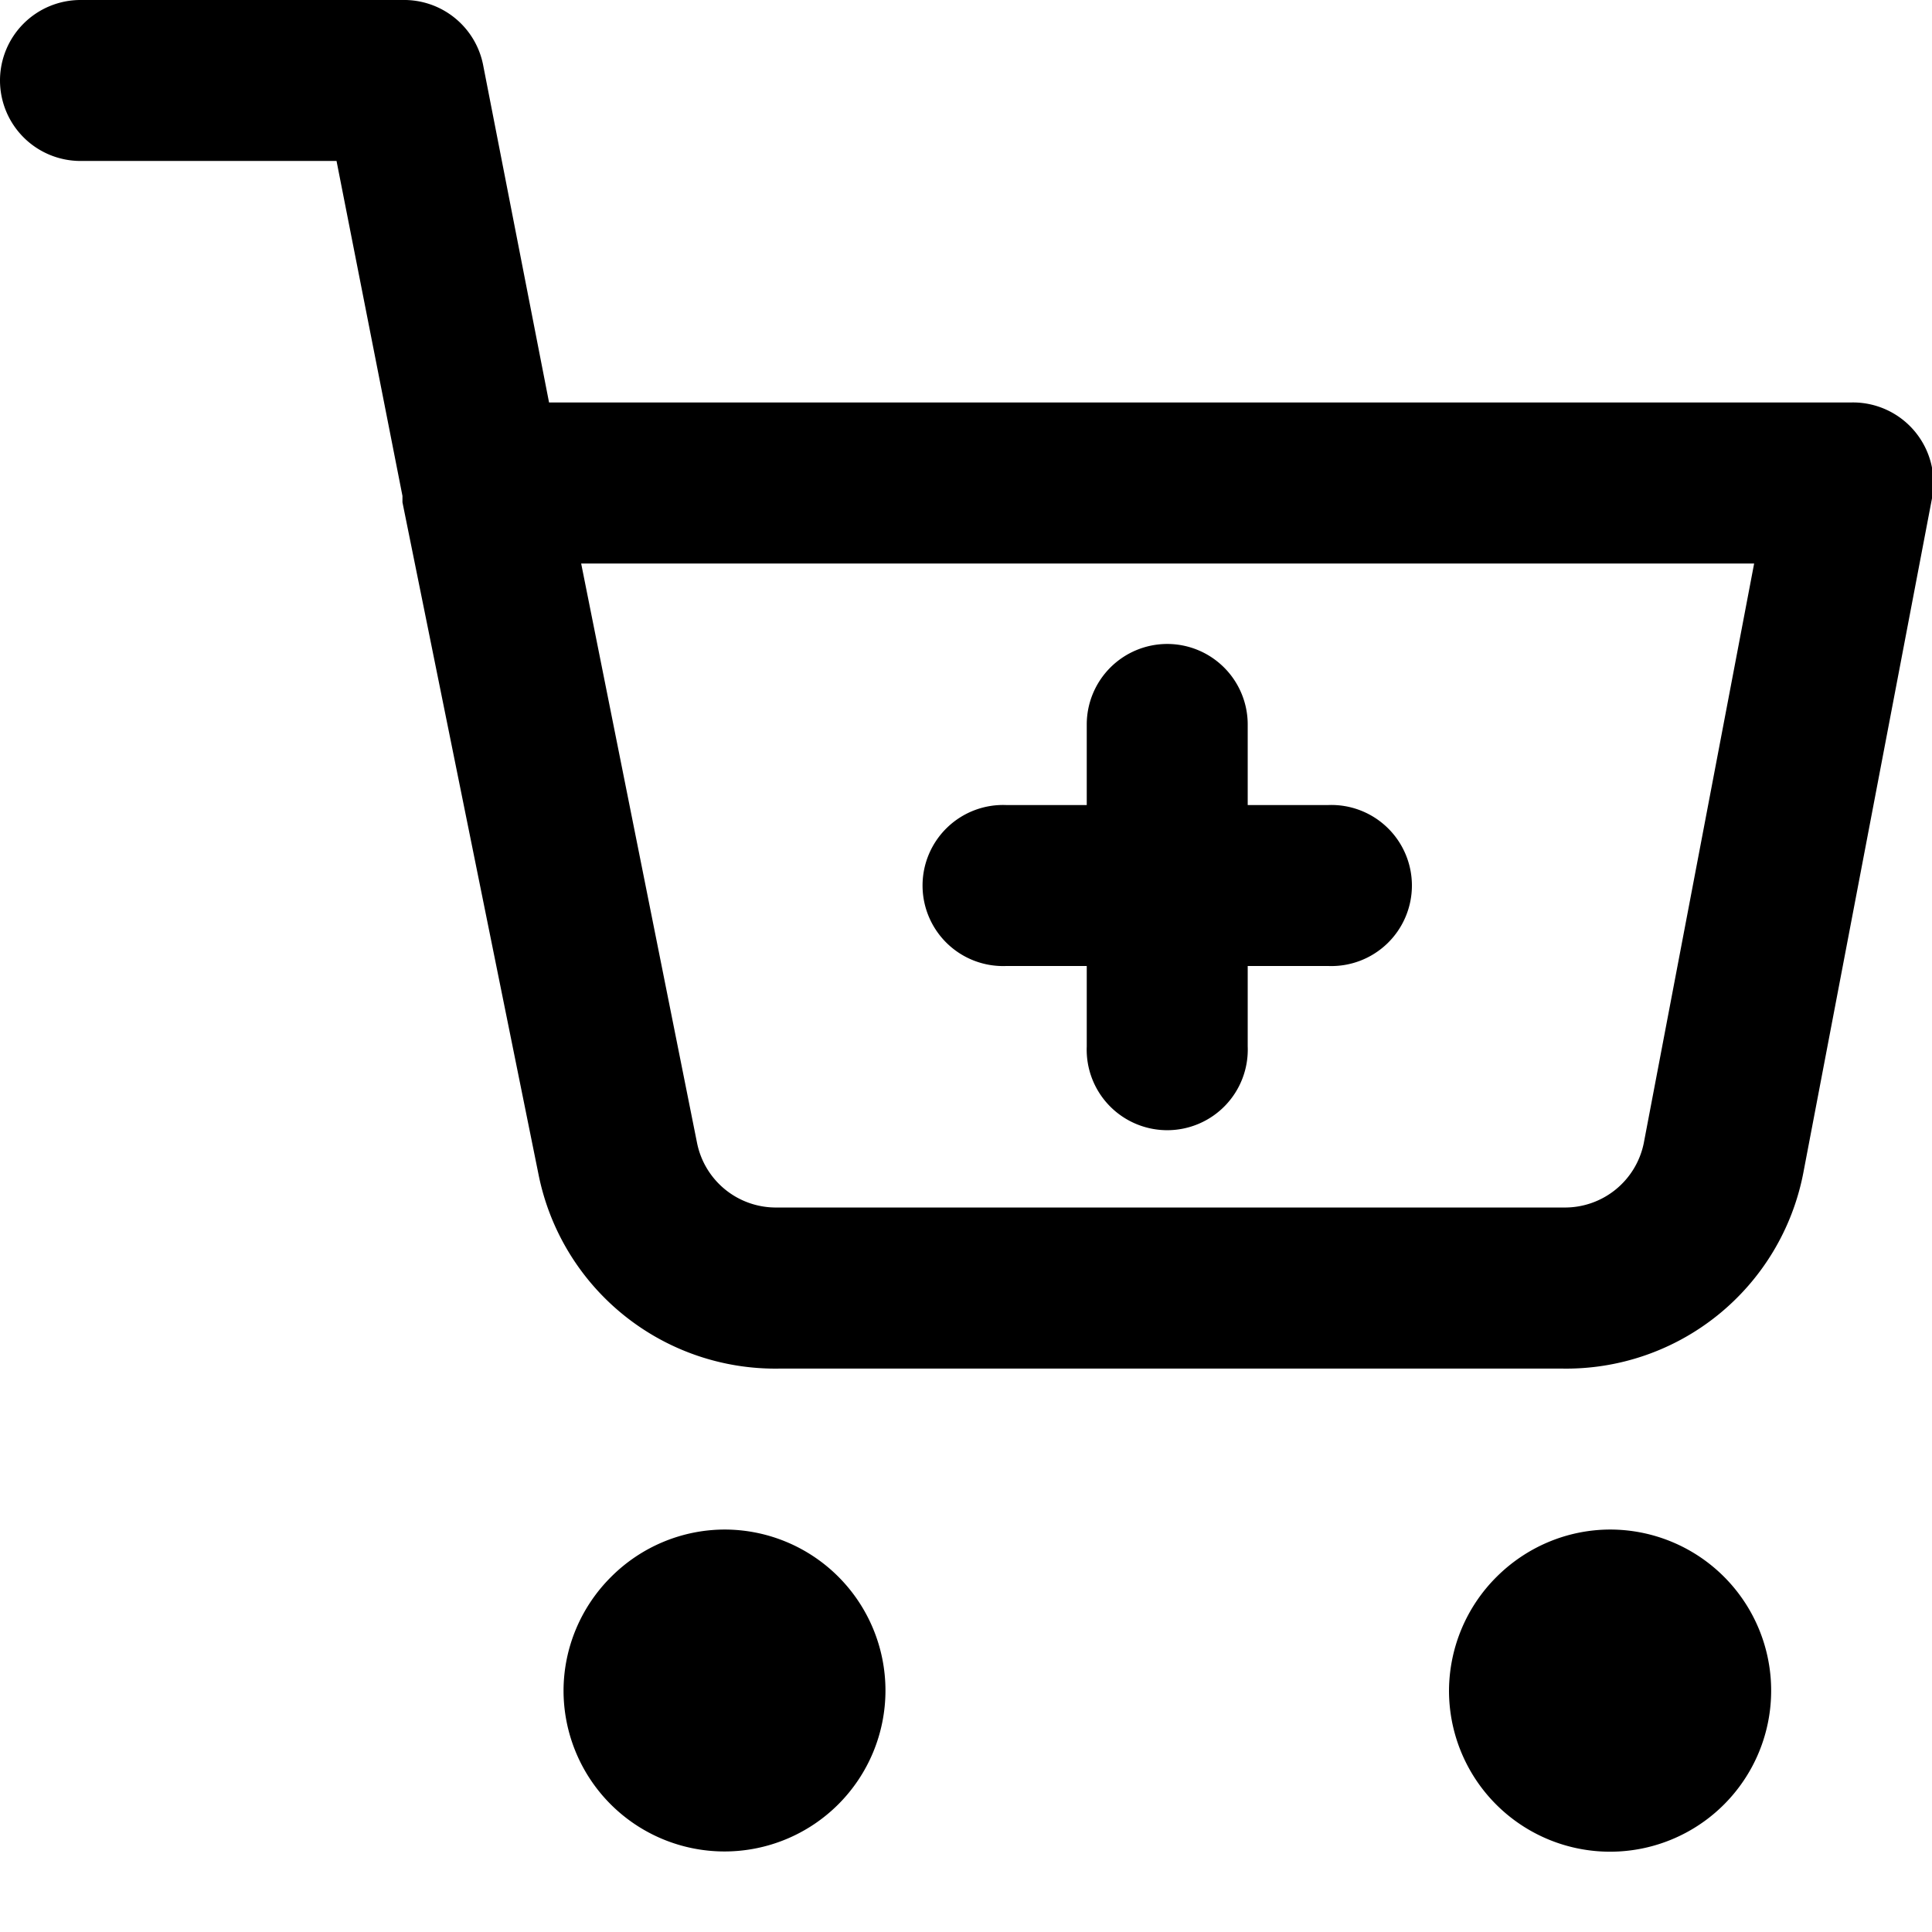 <svg xmlns="http://www.w3.org/2000/svg" width="100%" height="100%" fill="currentColor" class="s-icon s-icon-icon-cart-added" viewBox="0 0 16 16">
  <g clip-path="url(#a)">
    <path fill-rule="evenodd" d="M0 .667A.667.667 0 0 1 .667 0h2.666A.667.667 0 0 1 4 .533l.547 2.8h10.786a.667.667 0 0 1 .667.794L14.933 9.72a2 2 0 0 1-2 1.614H6.46a2 2 0 0 1-2-1.607L3.333 4.16v-.053l-.546-2.774H.667A.667.667 0 0 1 0 .667Zm4.813 4 .96 4.8A.666.666 0 0 0 6.44 10h6.507a.666.666 0 0 0 .666-.533l.914-4.8H4.813Zm4.854.666a.667.667 0 0 1 .666.667v.667H11A.667.667 0 1 1 11 8h-.667v.667a.667.667 0 1 1-1.333 0V8h-.667a.667.667 0 1 1 0-1.333H9V6a.667.667 0 0 1 .667-.667ZM5.06 13.06c.249-.25.587-.392.94-.393A1.333 1.333 0 1 1 4.667 14c.001-.353.143-.691.393-.94Zm7.333 0c.25-.25.587-.392.94-.393A1.334 1.334 0 1 1 12 14c.002-.353.143-.691.393-.94Z"/>
  </g>
  <defs>
    <clipPath id="a">
      <path d="M0 0h16v16H0z"/>
    </clipPath>
  </defs>
</svg>